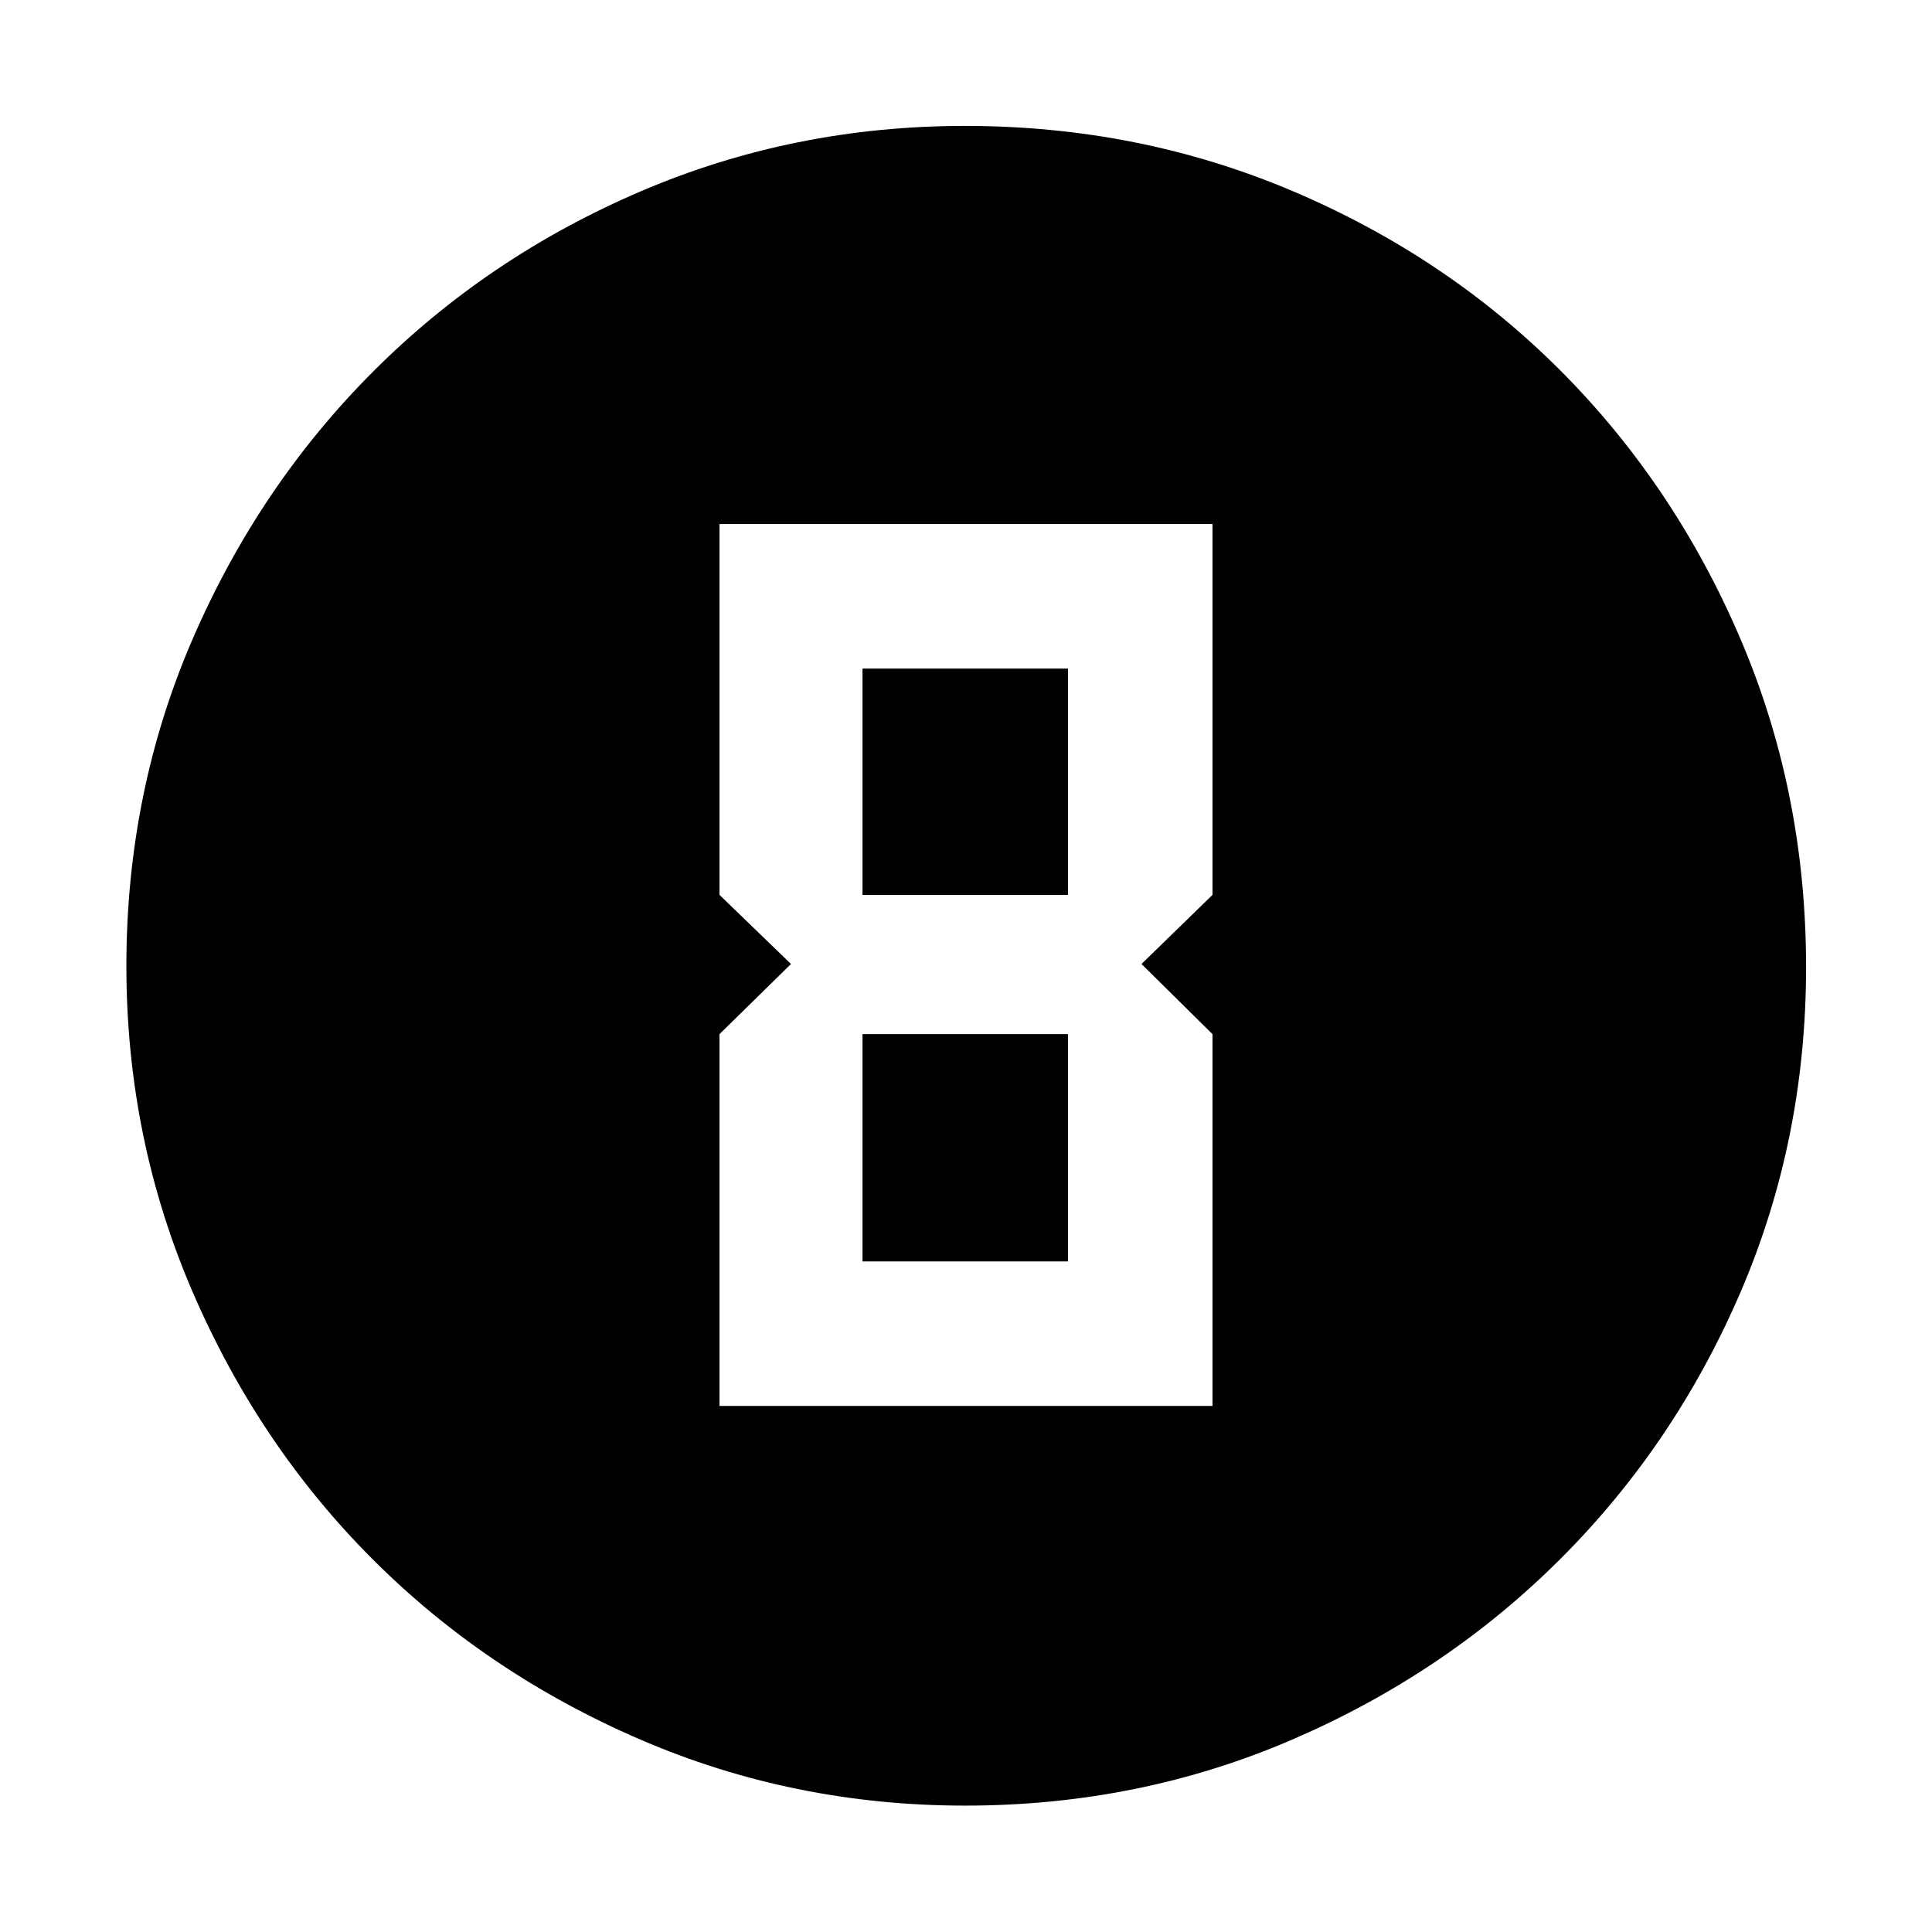 <svg xmlns="http://www.w3.org/2000/svg" height="48" viewBox="0 -960 960 960" width="48"><path d="M479.57-62.8q-85.45 0-161.64-32.92-76.2-32.93-132.74-89.47-56.54-56.54-89.47-132.83-32.92-76.3-32.92-161.95 0-86.54 32.98-162.65 32.98-76.12 89.81-132.94 56.83-56.82 132.74-89.35 75.92-32.52 161.17-32.52 86.63 0 163.08 32.5 76.46 32.51 133.04 89.3 56.58 56.8 89.2 133.09 32.61 76.3 32.61 163.08 0 85.77-32.52 161.42-32.53 75.65-89.35 132.46-56.82 56.82-133.05 89.8Q566.28-62.8 479.57-62.8ZM357.52-261.39h244.96v-184.76L567.2-481l35.28-34.33v-184.28H357.52v184.28L393.04-481l-35.52 34.85v184.76Zm71.05-253.94V-627.8h102.1v112.47h-102.1Zm0 182.13v-112.95h102.1v112.95h-102.1Z"/></svg>